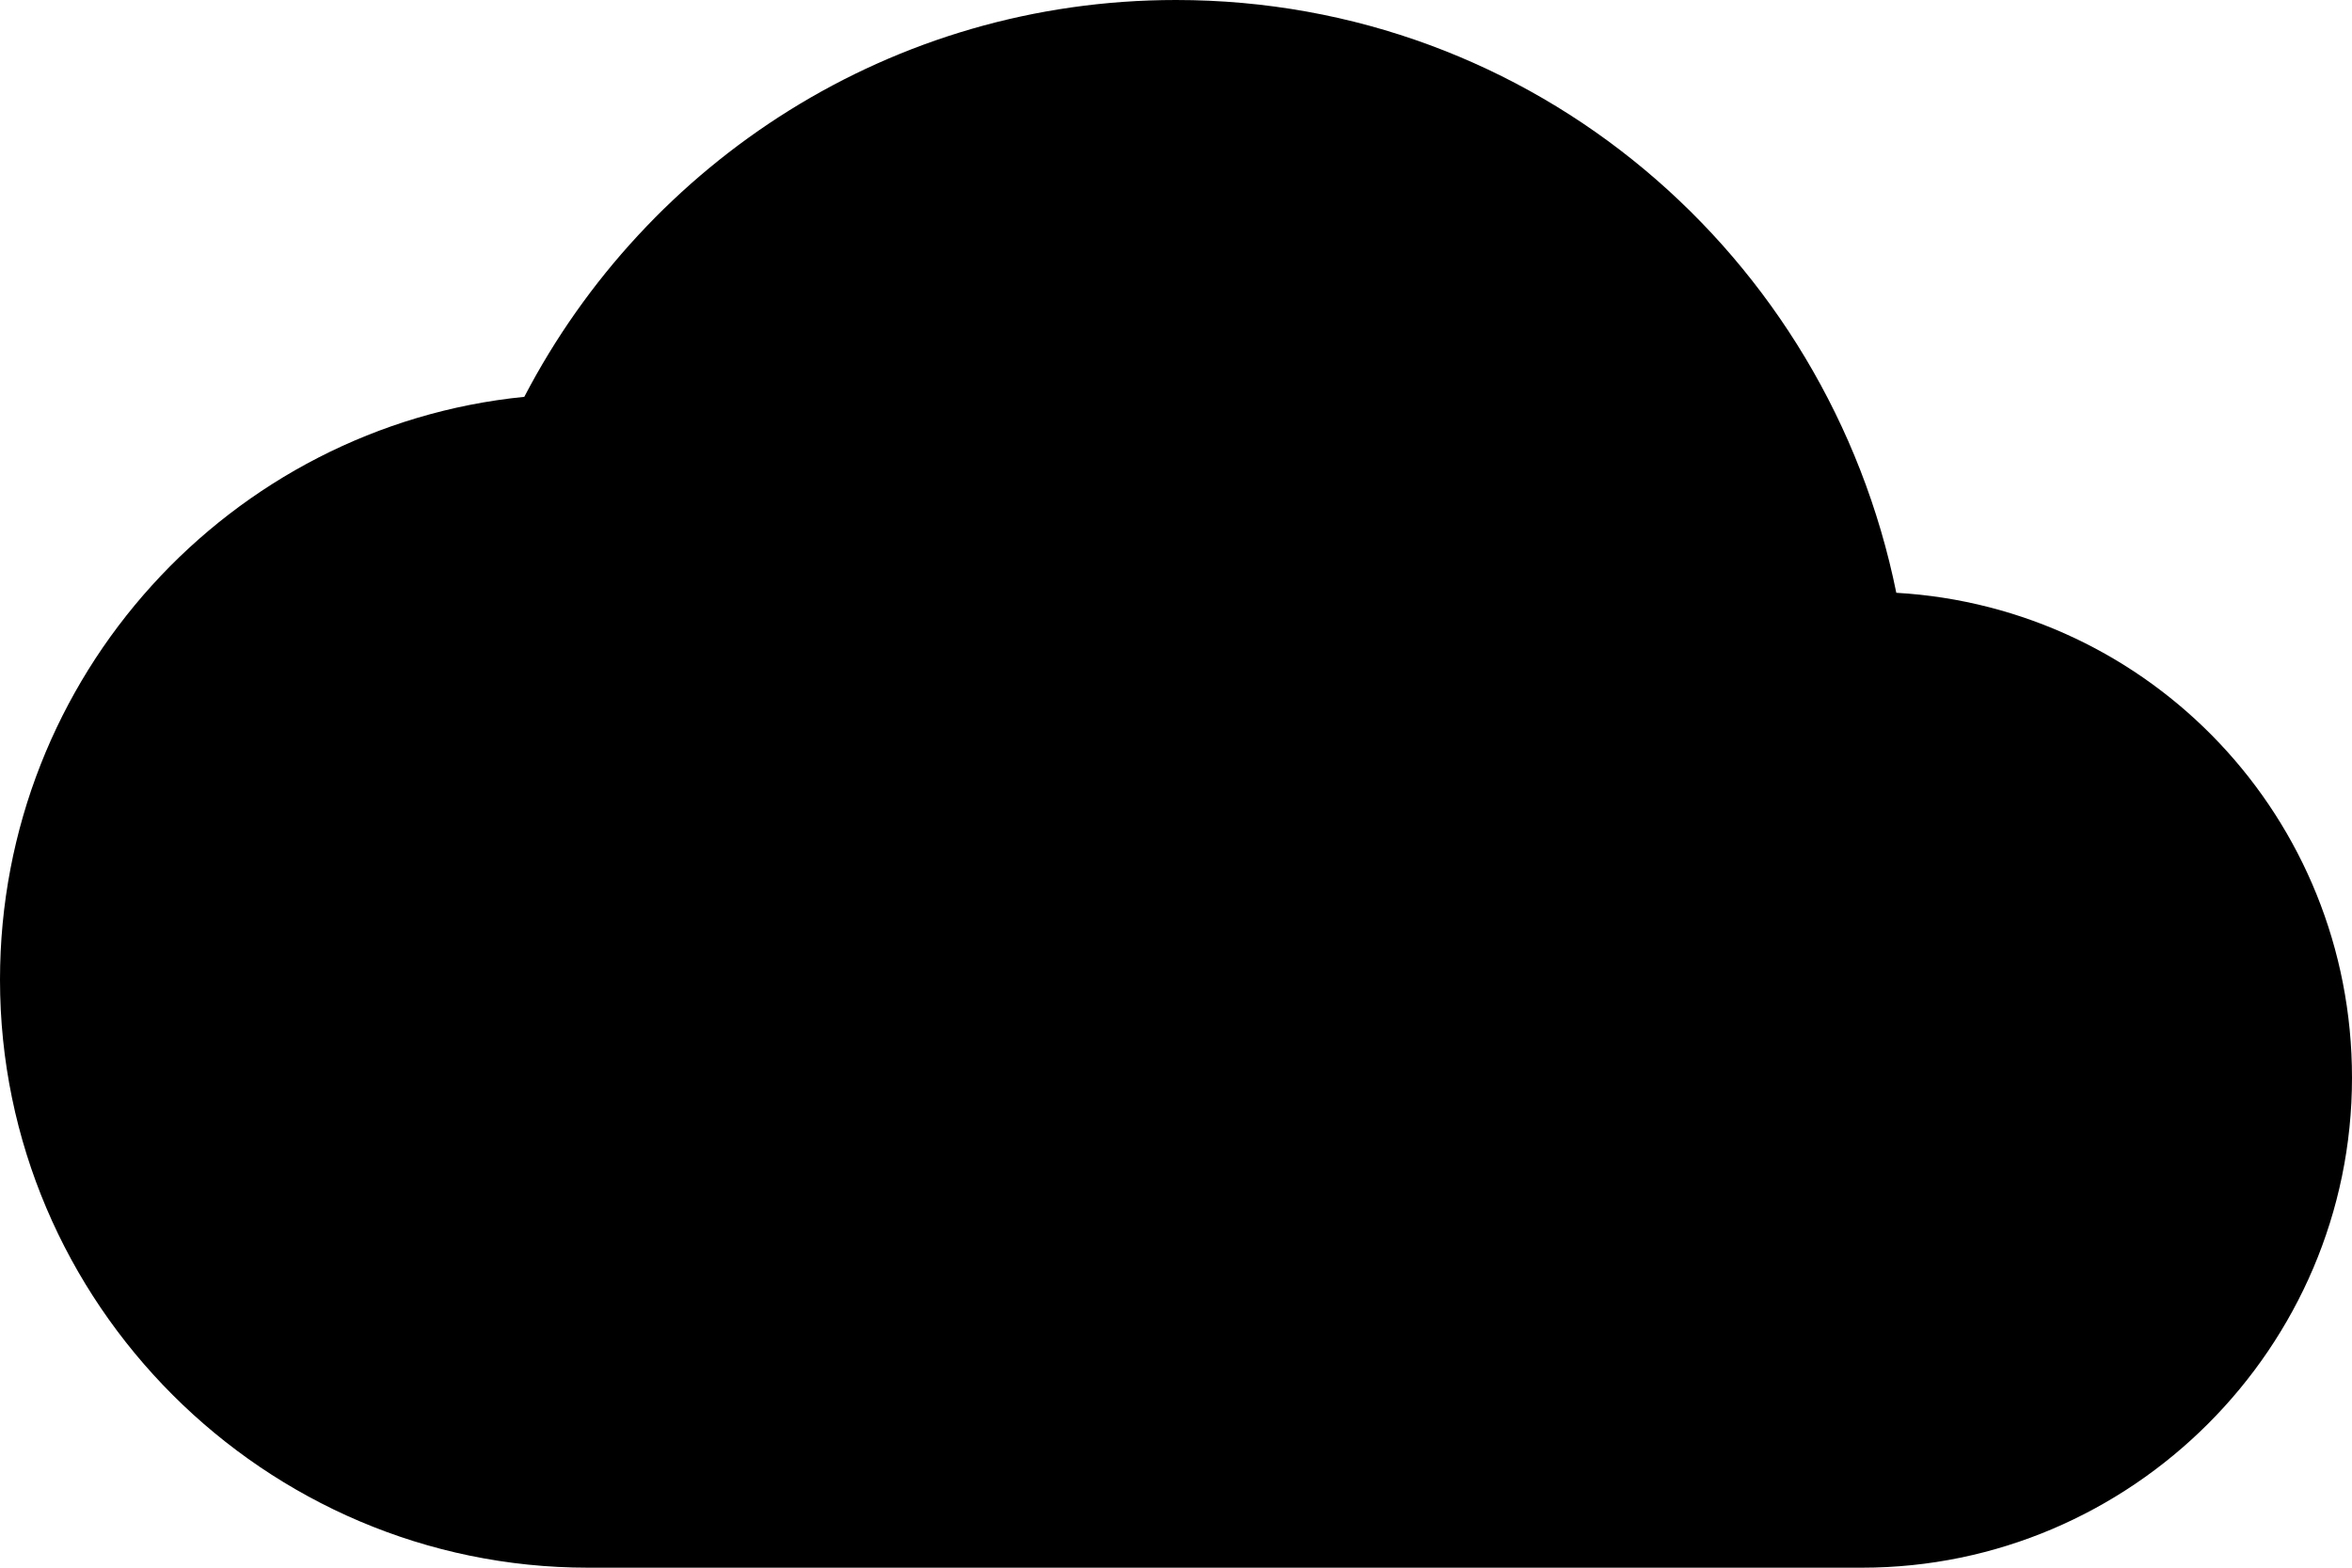 <svg xmlns="http://www.w3.org/2000/svg" viewBox="0 0 480 320"><path d="M387.002 121.001C372.998 52.002 312.998 0 240 0c-57.998 0-107.998 32.998-132.998 81.001C47.002 87.002 0 137.998 0 200c0 65.996 53.999 120 120 120h260c55 0 100-45 100-100 0-52.998-40.996-96.001-92.998-98.999z"/></svg>